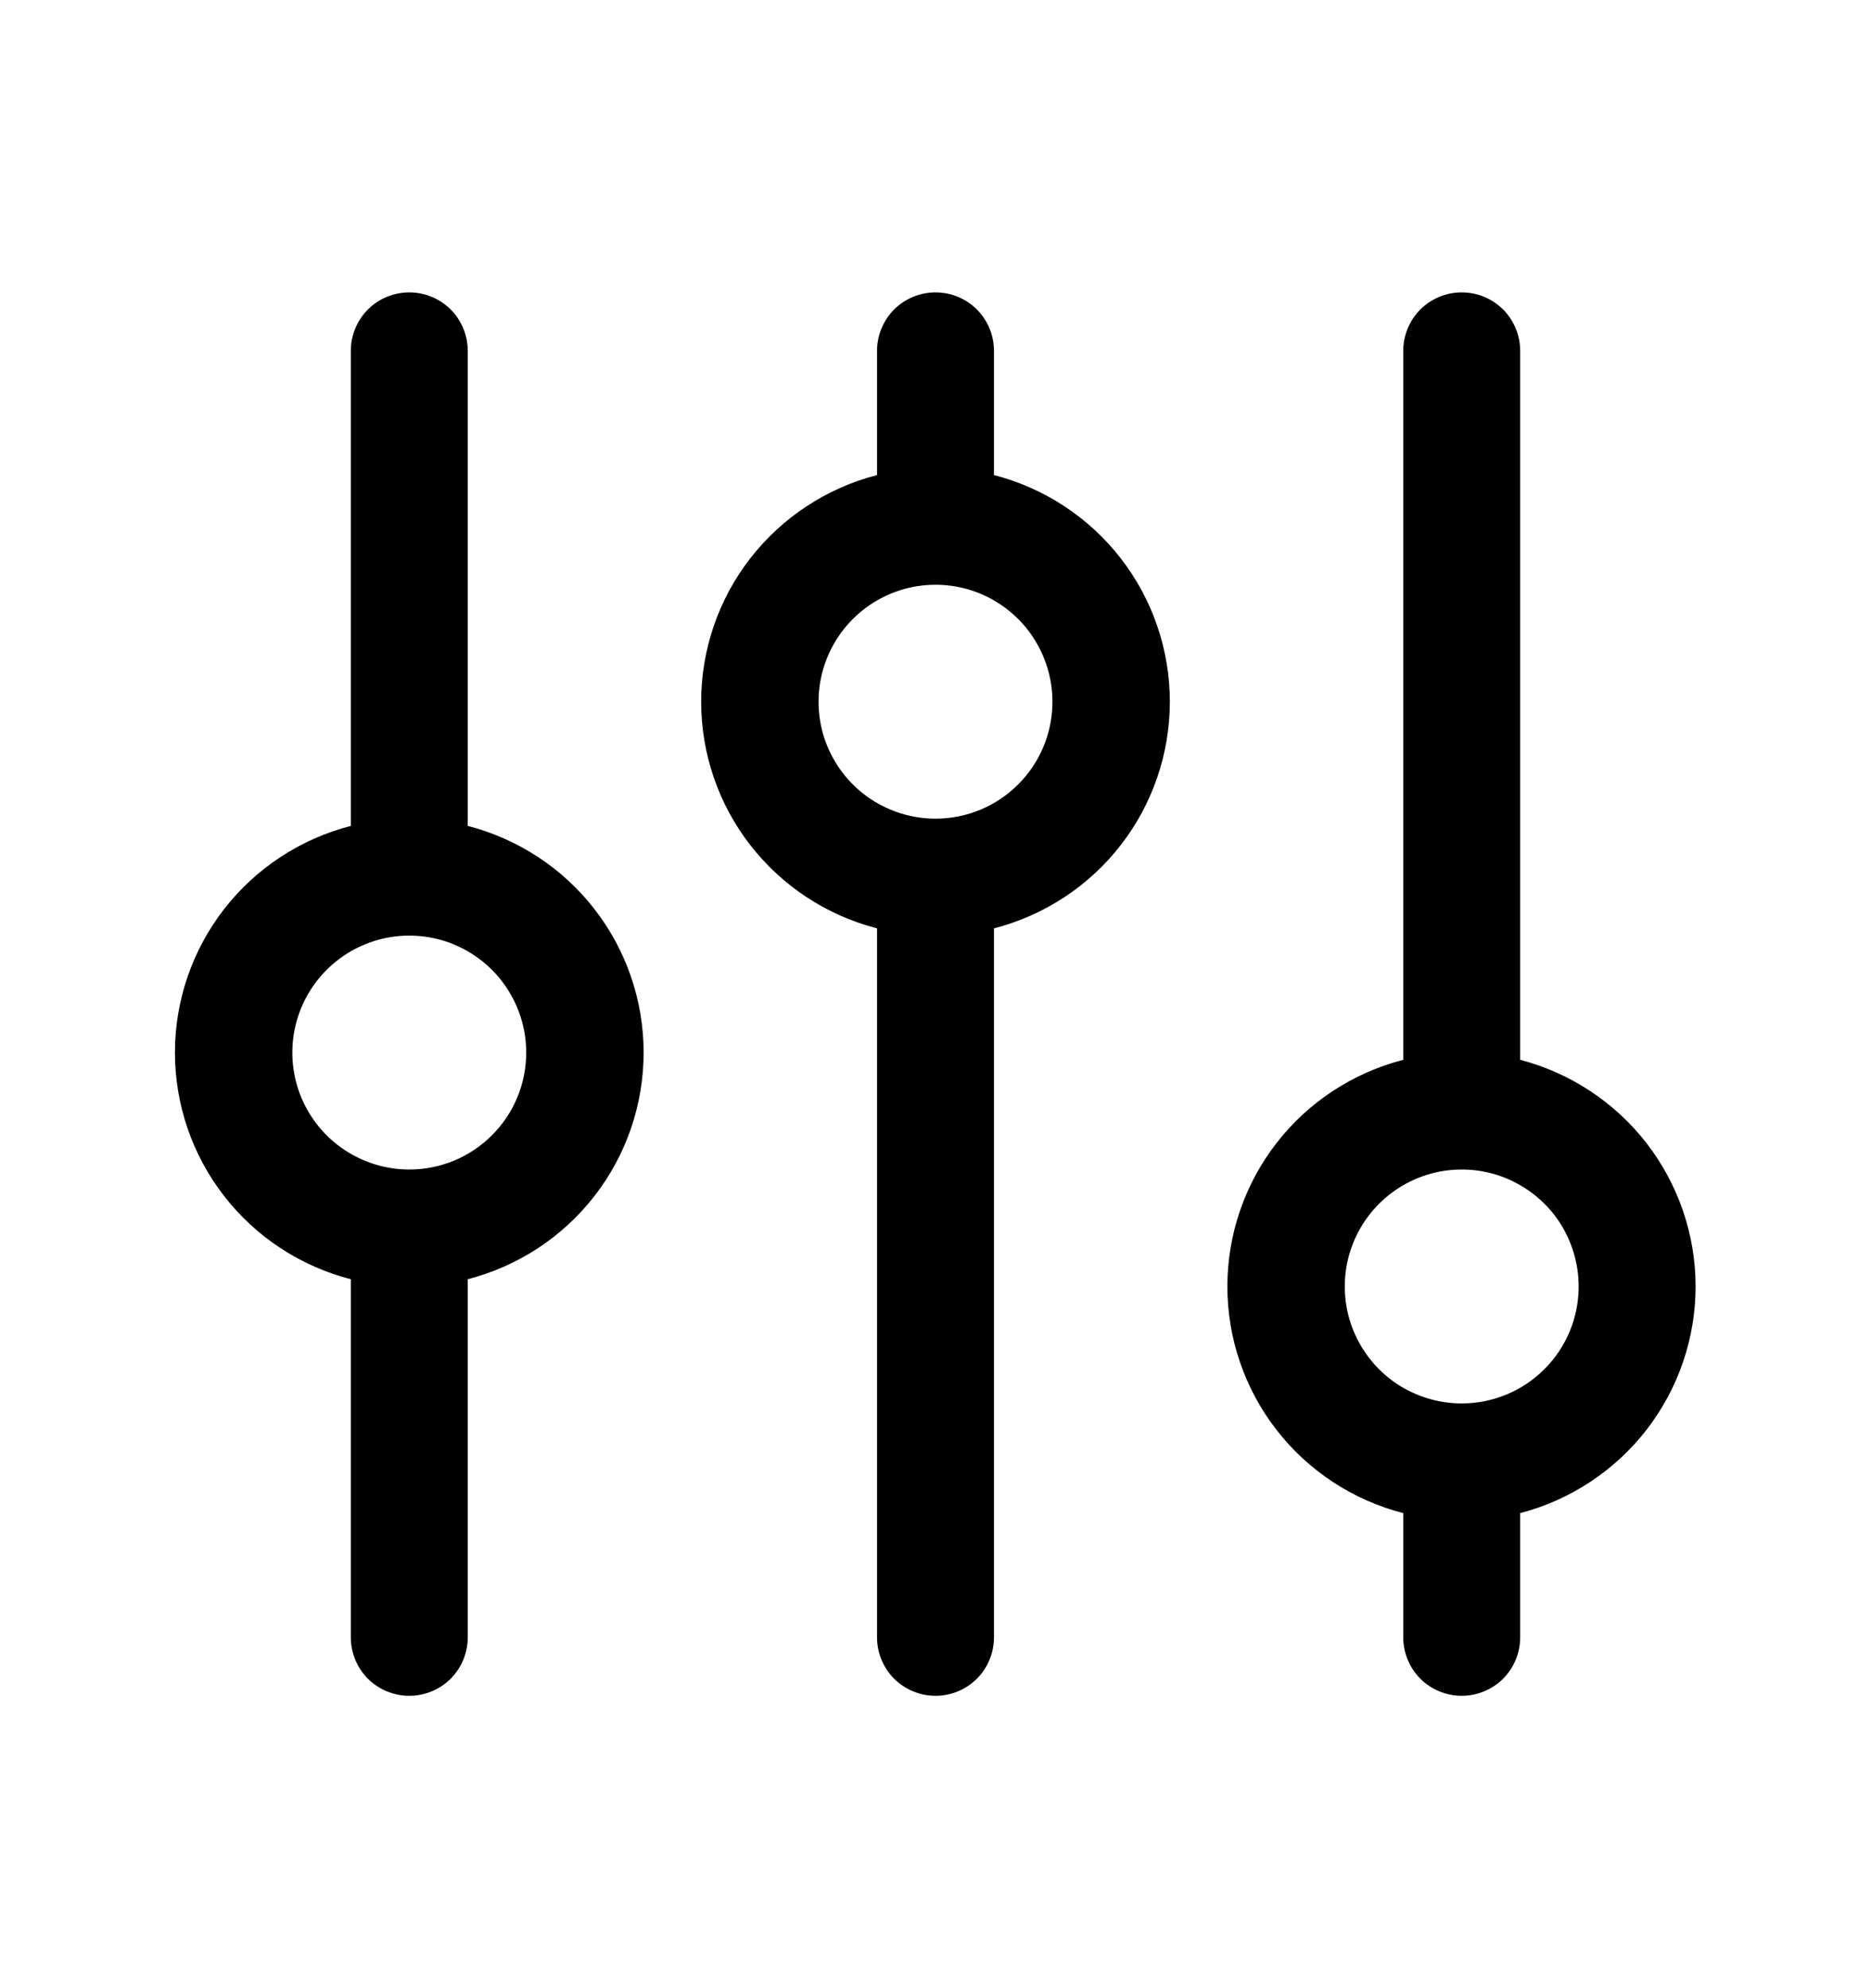 <svg width="16" height="17" viewBox="0 0 16 17" fill="none" xmlns="http://www.w3.org/2000/svg">
<path d="M4 7.062V3C4 2.867 3.947 2.74 3.854 2.646C3.76 2.553 3.633 2.5 3.5 2.5C3.367 2.5 3.24 2.553 3.146 2.646C3.053 2.74 3 2.867 3 3V7.062C2.57 7.173 2.188 7.423 1.916 7.774C1.644 8.124 1.496 8.556 1.496 9C1.496 9.444 1.644 9.876 1.916 10.226C2.188 10.577 2.57 10.827 3 10.938V14C3 14.133 3.053 14.26 3.146 14.354C3.24 14.447 3.367 14.5 3.5 14.5C3.633 14.5 3.76 14.447 3.854 14.354C3.947 14.26 4 14.133 4 14V10.938C4.43 10.827 4.812 10.577 5.084 10.226C5.356 9.876 5.504 9.444 5.504 9C5.504 8.556 5.356 8.124 5.084 7.774C4.812 7.423 4.43 7.173 4 7.062ZM3.5 10C3.302 10 3.109 9.941 2.944 9.831C2.78 9.722 2.652 9.565 2.576 9.383C2.5 9.2 2.481 8.999 2.519 8.805C2.558 8.611 2.653 8.433 2.793 8.293C2.933 8.153 3.111 8.058 3.305 8.019C3.499 7.981 3.7 8 3.883 8.076C4.065 8.152 4.222 8.28 4.331 8.444C4.441 8.609 4.5 8.802 4.5 9C4.5 9.265 4.395 9.52 4.207 9.707C4.02 9.895 3.765 10 3.5 10ZM8.5 4.062V3C8.5 2.867 8.447 2.74 8.354 2.646C8.26 2.553 8.133 2.5 8 2.5C7.867 2.5 7.74 2.553 7.646 2.646C7.553 2.74 7.5 2.867 7.5 3V4.062C7.07 4.173 6.689 4.423 6.416 4.774C6.144 5.124 5.996 5.556 5.996 6C5.996 6.444 6.144 6.876 6.416 7.226C6.689 7.577 7.07 7.827 7.5 7.938V14C7.5 14.133 7.553 14.26 7.646 14.354C7.74 14.447 7.867 14.5 8 14.5C8.133 14.5 8.26 14.447 8.354 14.354C8.447 14.26 8.5 14.133 8.5 14V7.938C8.93 7.827 9.312 7.577 9.584 7.226C9.856 6.876 10.004 6.444 10.004 6C10.004 5.556 9.856 5.124 9.584 4.774C9.312 4.423 8.93 4.173 8.5 4.062ZM8 7C7.802 7 7.609 6.941 7.444 6.831C7.28 6.722 7.152 6.565 7.076 6.383C7 6.2 6.981 5.999 7.019 5.805C7.058 5.611 7.153 5.433 7.293 5.293C7.433 5.153 7.611 5.058 7.805 5.019C7.999 4.981 8.2 5 8.383 5.076C8.565 5.152 8.722 5.28 8.831 5.444C8.941 5.609 9 5.802 9 6C9 6.265 8.895 6.52 8.707 6.707C8.52 6.895 8.265 7 8 7ZM14.5 11C14.5 10.557 14.352 10.126 14.081 9.775C13.809 9.425 13.429 9.174 13 9.062V3C13 2.867 12.947 2.74 12.854 2.646C12.76 2.553 12.633 2.5 12.5 2.5C12.367 2.5 12.24 2.553 12.146 2.646C12.053 2.74 12 2.867 12 3V9.062C11.57 9.173 11.188 9.423 10.916 9.774C10.644 10.124 10.496 10.556 10.496 11C10.496 11.444 10.644 11.876 10.916 12.226C11.188 12.577 11.57 12.827 12 12.938V14C12 14.133 12.053 14.26 12.146 14.354C12.24 14.447 12.367 14.5 12.5 14.5C12.633 14.5 12.76 14.447 12.854 14.354C12.947 14.26 13 14.133 13 14V12.938C13.429 12.826 13.809 12.575 14.081 12.225C14.352 11.874 14.5 11.443 14.5 11ZM12.5 12C12.302 12 12.109 11.941 11.944 11.832C11.78 11.722 11.652 11.565 11.576 11.383C11.5 11.2 11.481 10.999 11.519 10.805C11.558 10.611 11.653 10.433 11.793 10.293C11.933 10.153 12.111 10.058 12.305 10.019C12.499 9.981 12.7 10 12.883 10.076C13.065 10.152 13.222 10.28 13.332 10.444C13.441 10.609 13.5 10.802 13.5 11C13.5 11.265 13.395 11.52 13.207 11.707C13.02 11.895 12.765 12 12.5 12Z" fill="currentColor"/>
</svg>
